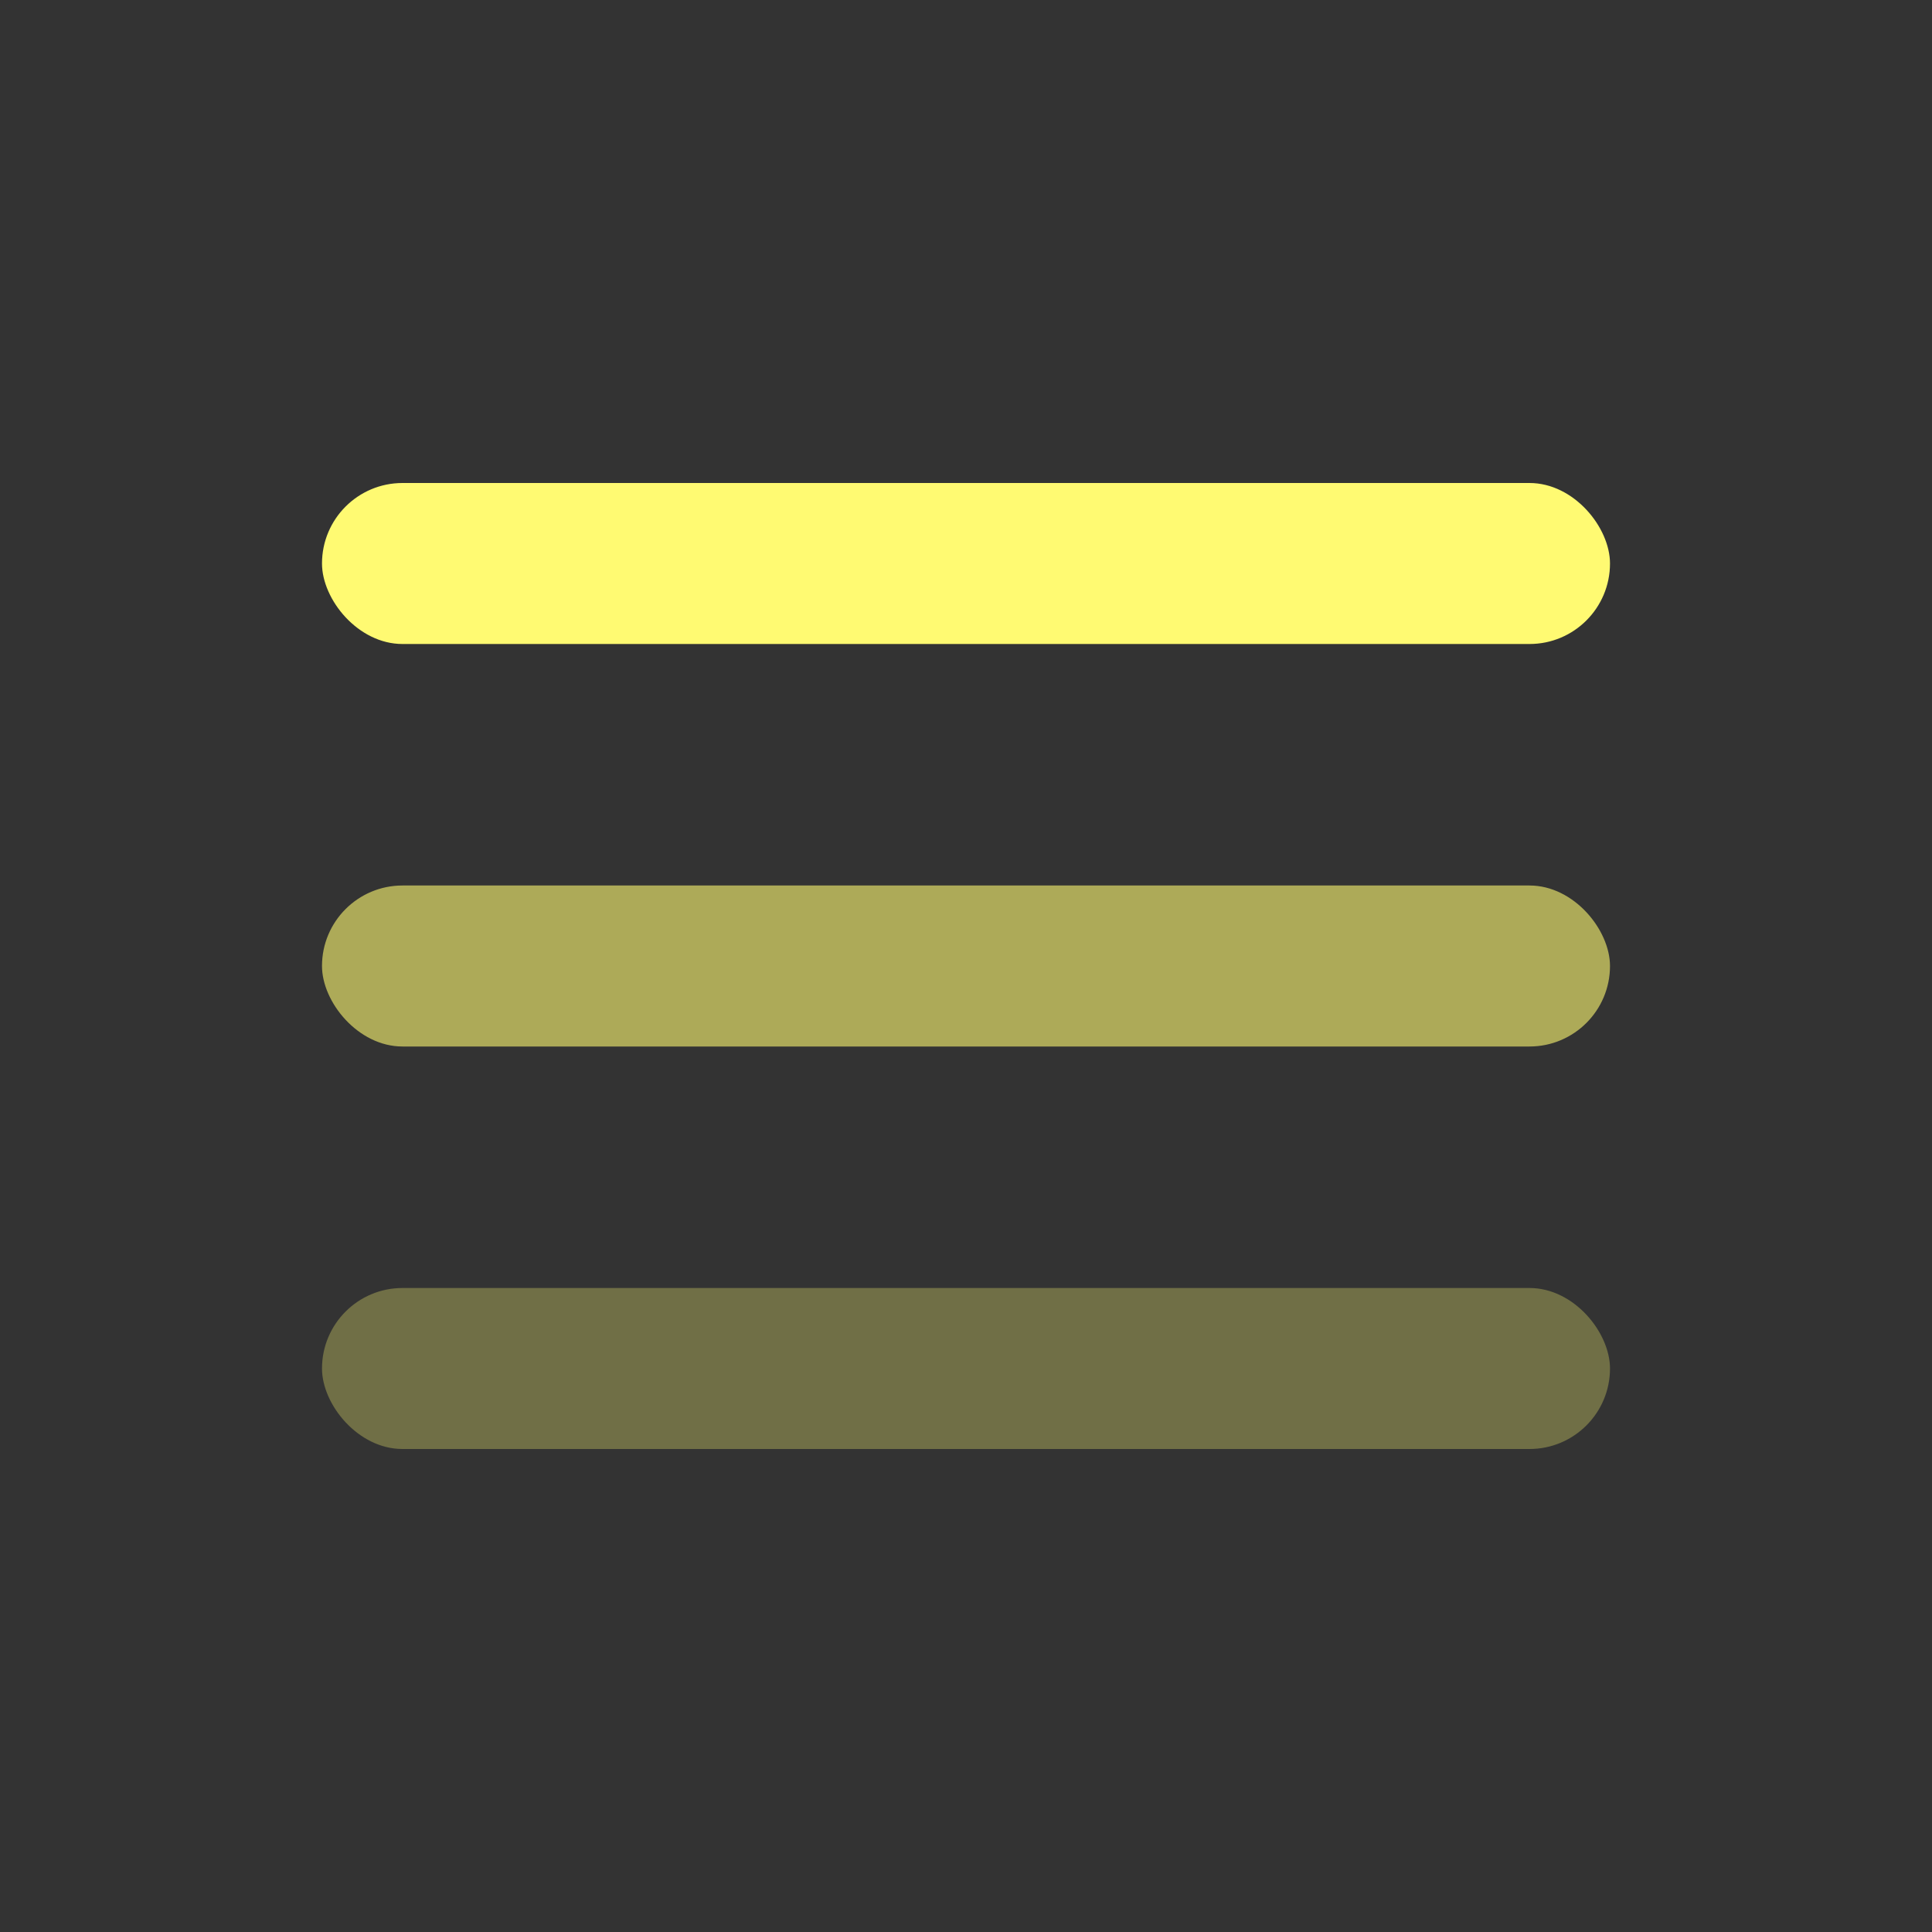 <svg width="24" height="24" viewBox="0 0 24 24" fill="none" xmlns="http://www.w3.org/2000/svg">
<rect x="0" y="0" width="24" height="24" fill="#333333" stroke="none"/>
<rect x="4" y="6" width="16" height="2" rx="1" fill="#FFFA72"/>
<rect opacity="0.6" x="4" y="11" width="16" height="2" rx="1" fill="#FFFA72"/>
<rect opacity="0.3" x="4" y="16" width="16" height="2" rx="1" fill="#FFFA72"/>
</svg>
